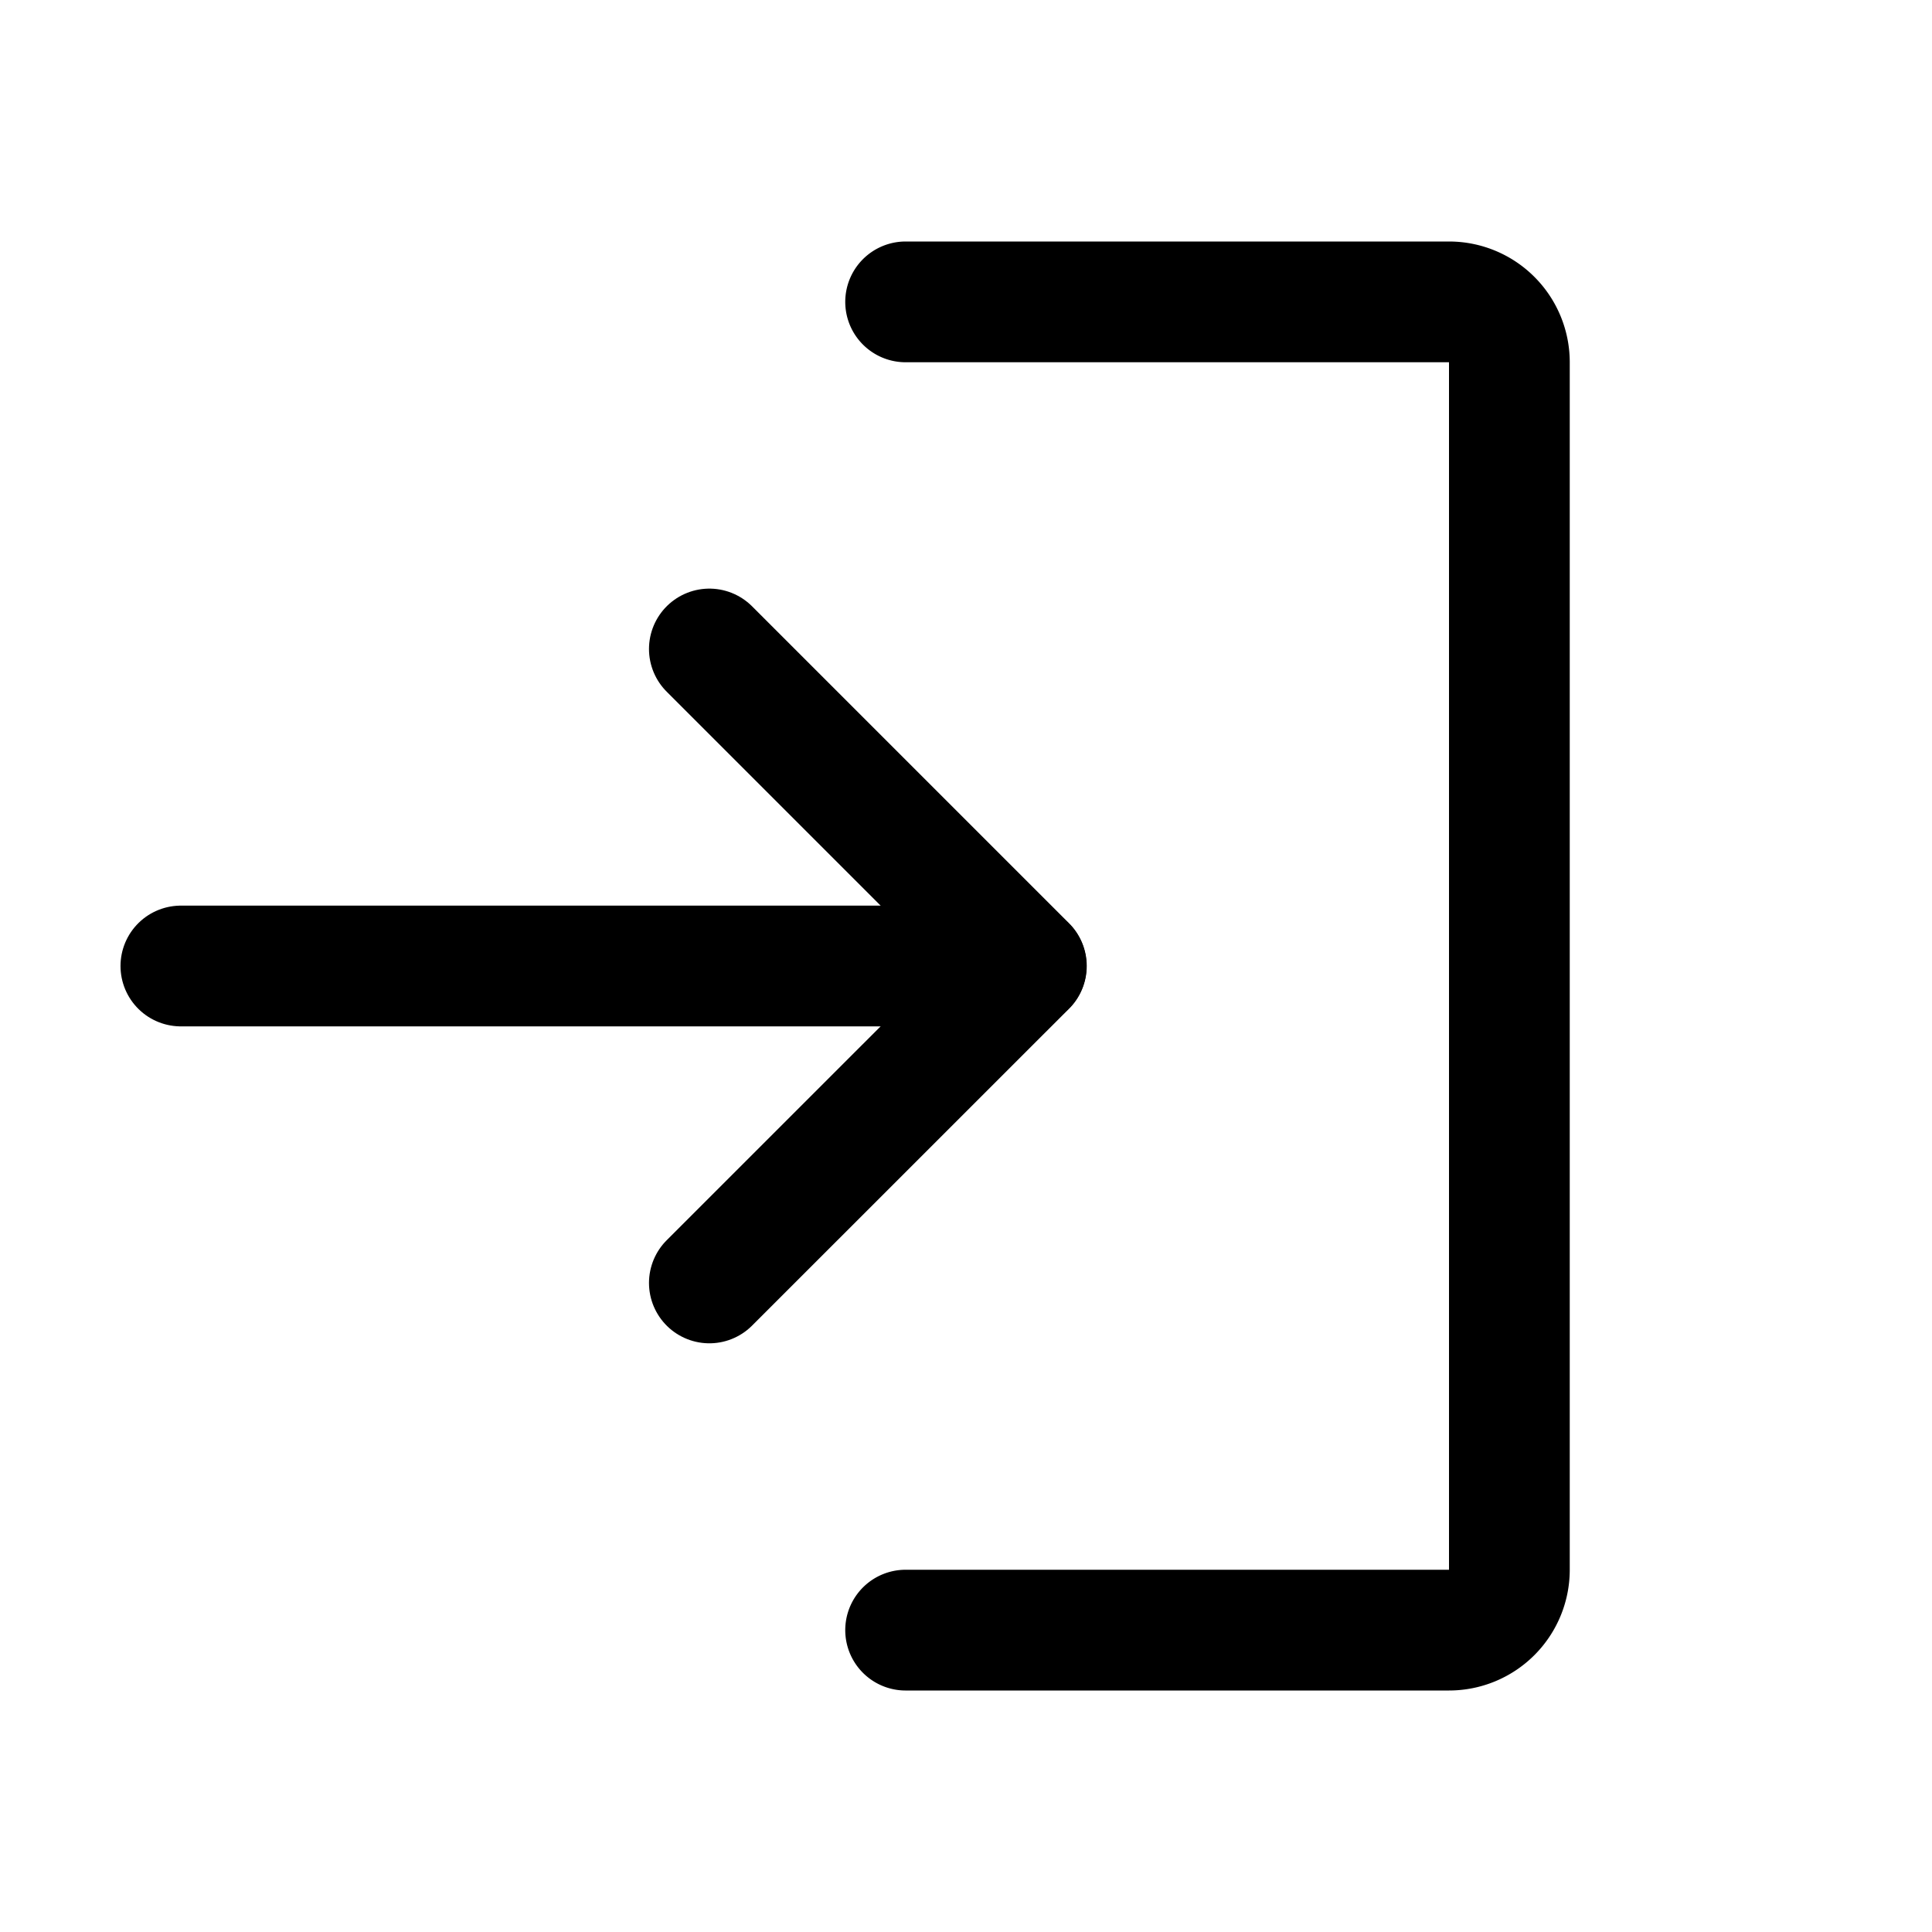 <svg id="icon-signin" xmlns="http://www.w3.org/2000/svg" width="24" height="24" viewBox="0 0 24 24">
  <defs>
    <style>
      .cls-1, .cls-2 {
        fill: none;
      }

      .cls-2 {
        stroke: #000;
        stroke-linecap: round;
        stroke-linejoin: round;
        stroke-width: 1.5px;
      }
    </style>
  </defs>
  <rect id="Rectangle_6442" data-name="Rectangle 6442" class="cls-1" width="24" height="24"/>
  <path id="Path_91567" data-name="Path 91567" class="cls-2" d="M94,93.875l3.938-3.937L94,86" transform="translate(-85.188 -77.938)"/>
  <line id="Line_165" data-name="Line 165" class="cls-2" x2="10.5" transform="translate(2.247 12)"/>
  <path id="Path_91568" data-name="Path 91568" class="cls-2" d="M120,40h6.75a.75.75,0,0,1,.75.75v15a.75.75,0,0,1-.75.75H120" transform="translate(-108.75 -36.25)"/>
</svg>
